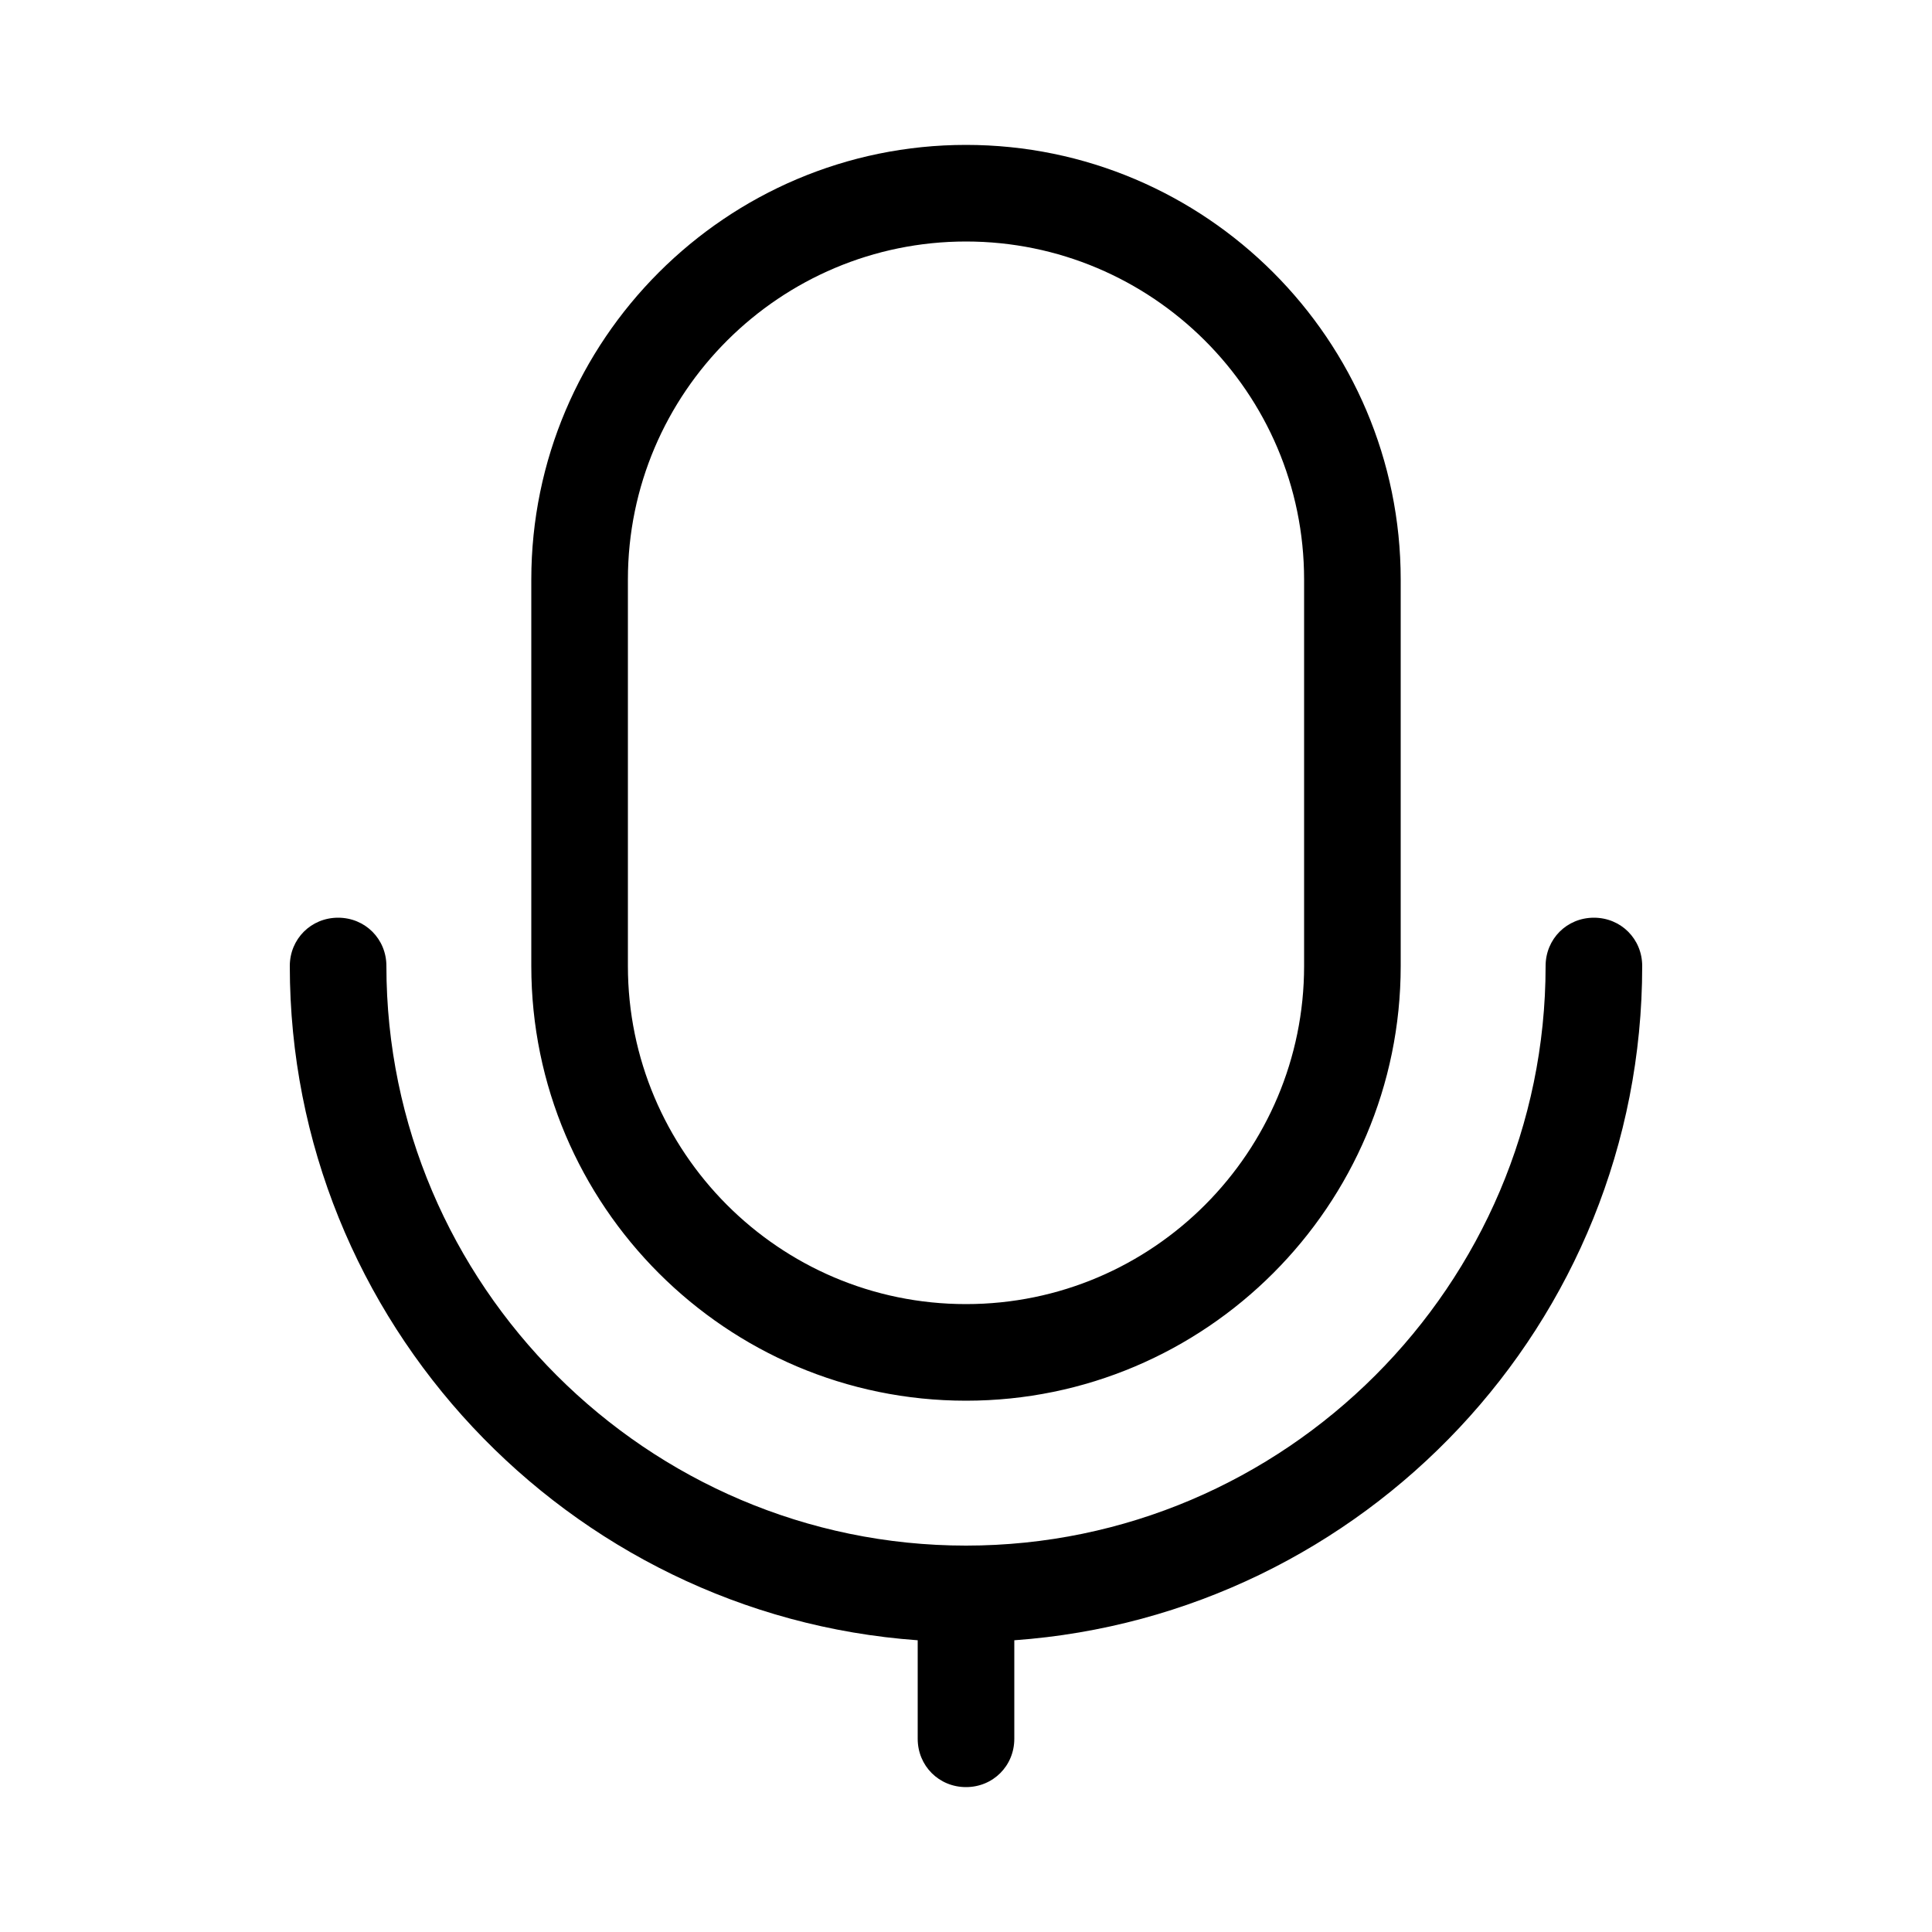 <svg height="1000" width="1000.0" xmlns="http://www.w3.org/2000/svg"><path d="M500 725C624 725 725 624 725 500V300C725 176 624 75 500 75S275 176 275 300V500C275 624 376 725 500 725ZM325 300C325 203 404 125 500 125S675 203 675 300V500C675 596 597 675 500 675S325 596 325 500V300ZM525 849V900C525 914 514 925 500 925S475 914 475 900V849C294 836 150 684 150 500 150 486 161 475 175 475S200 486 200 500C200 665 335 800 500 800S800 665 800 500C800 486 811 475 825 475S850 486 850 500C850 685 706 836 525 849Z"/></svg>